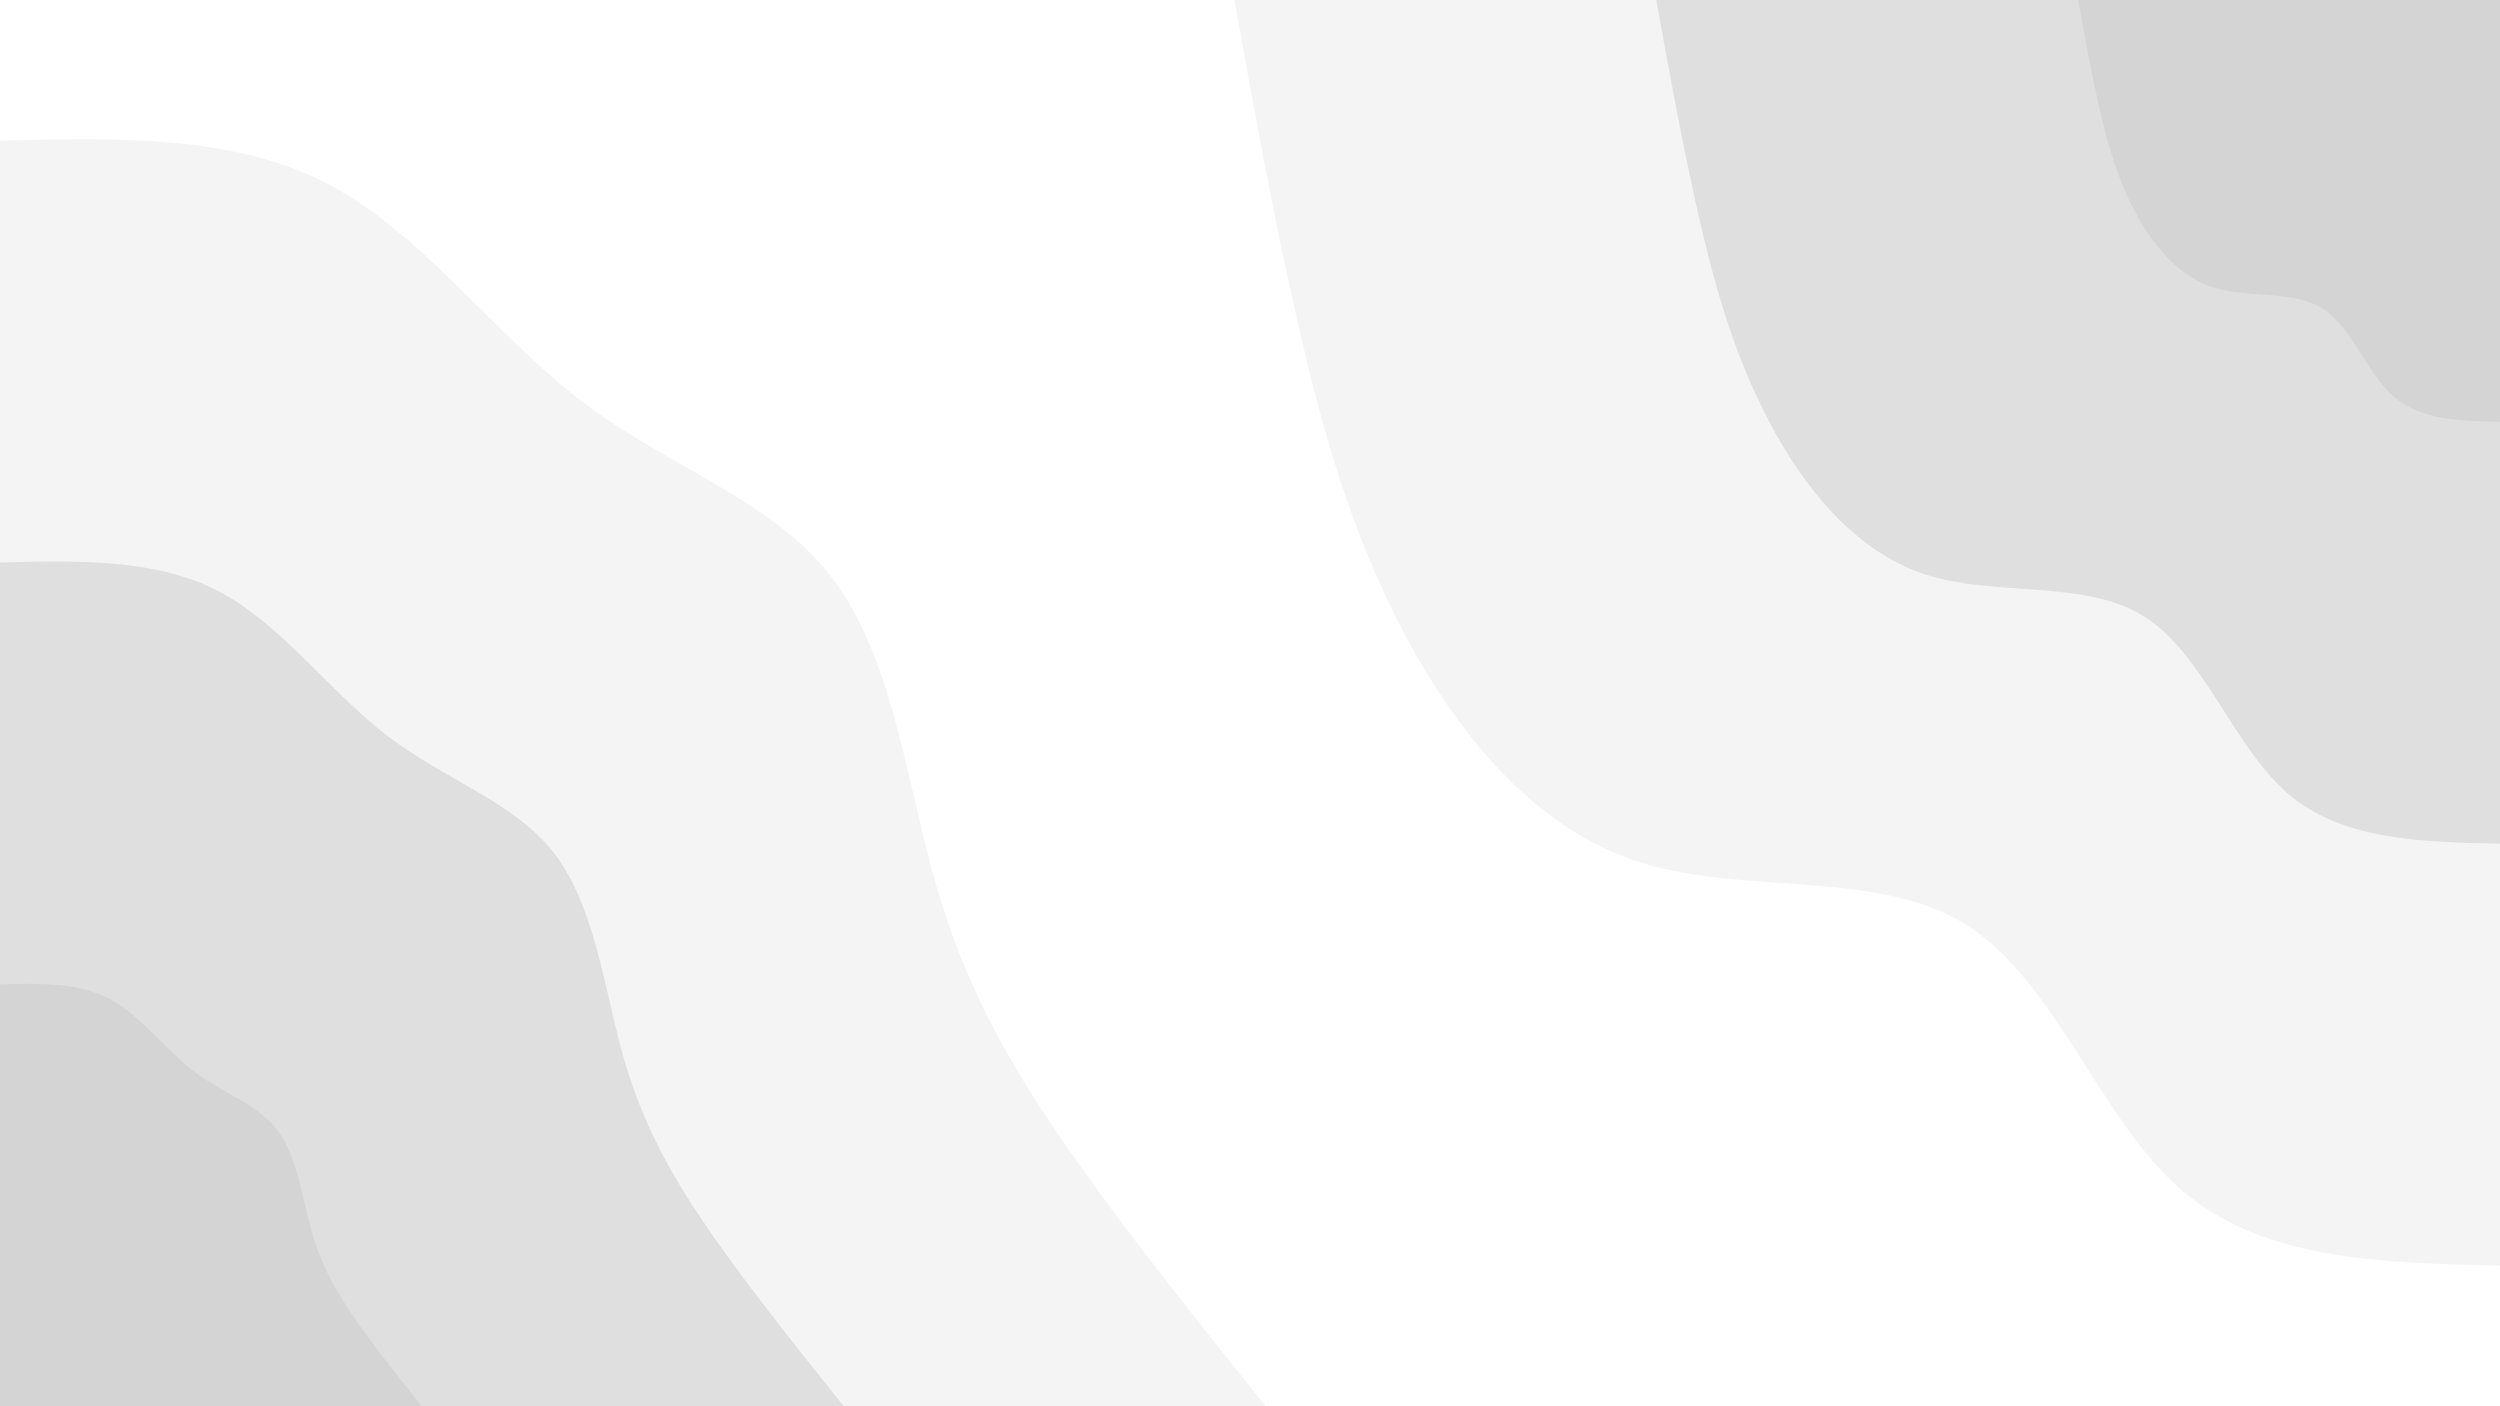 <svg xmlns="http://www.w3.org/2000/svg" width="960" height="540"><path fill="#fff" d="M0 0h960v540H0z"/><path fill="#f4f4f4" d="M960 486c-45.6-1-91.1-2-122.4-29.1-31.3-27.1-48.4-80.4-82.6-101.8-34.2-21.5-85.6-11.1-125.9-24.2-40.4-13-69.7-49.6-90-87.9-20.3-38.3-31.5-78.5-40.8-119.3C488.9 82.9 481.5 41.5 474 0h486z"/><path fill="#dfdfdf" d="M960 324c-30.4-.7-60.7-1.3-81.6-19.4-20.9-18.1-32.3-53.6-55.1-67.9-22.8-14.3-57-7.4-83.9-16.1-26.9-8.7-46.5-33-60-58.6s-21-52.3-27.2-79.5C646 55.3 641 27.6 636 0h324z"/><path fill="#d4d4d4" d="M960 162c-15.2-.3-30.4-.7-40.8-9.7-10.4-9-16.1-26.8-27.5-33.9-11.4-7.2-28.6-3.7-42-8.1-13.5-4.3-23.2-16.5-30-29.3-6.8-12.8-10.5-26.2-13.6-39.8C803 27.6 800.5 13.8 798 0h162z"/><path fill="#f4f4f4" d="M0 54c44.8-1.1 89.6-2.3 125.8 16.6 36.1 18.8 63.7 57.5 97.2 83.2 33.5 25.6 73.1 38 95.9 67.3 22.8 29.2 28.8 75.3 38.8 112.4 10 37.1 24 65.4 46.1 98.3 22 32.9 52.1 70.6 82.2 108.2H0z"/><path fill="#dfdfdf" d="M0 216c29.9-.8 59.8-1.5 83.9 11 24.1 12.6 42.4 38.4 64.8 55.5 22.3 17.1 48.7 25.4 63.9 44.9 15.2 19.5 19.2 50.2 25.8 74.9 6.7 24.8 16.1 43.6 30.8 65.6 14.7 21.9 34.7 47 54.8 72.1H0z"/><path fill="#d4d4d4" d="M0 378c14.9-.4 29.9-.8 41.9 5.5 12.1 6.3 21.3 19.2 32.4 27.8 11.2 8.5 24.4 12.6 32 22.4 7.6 9.7 9.6 25.1 12.9 37.5 3.4 12.3 8 21.8 15.4 32.7 7.3 11 17.4 23.6 27.4 36.1H0z"/></svg>